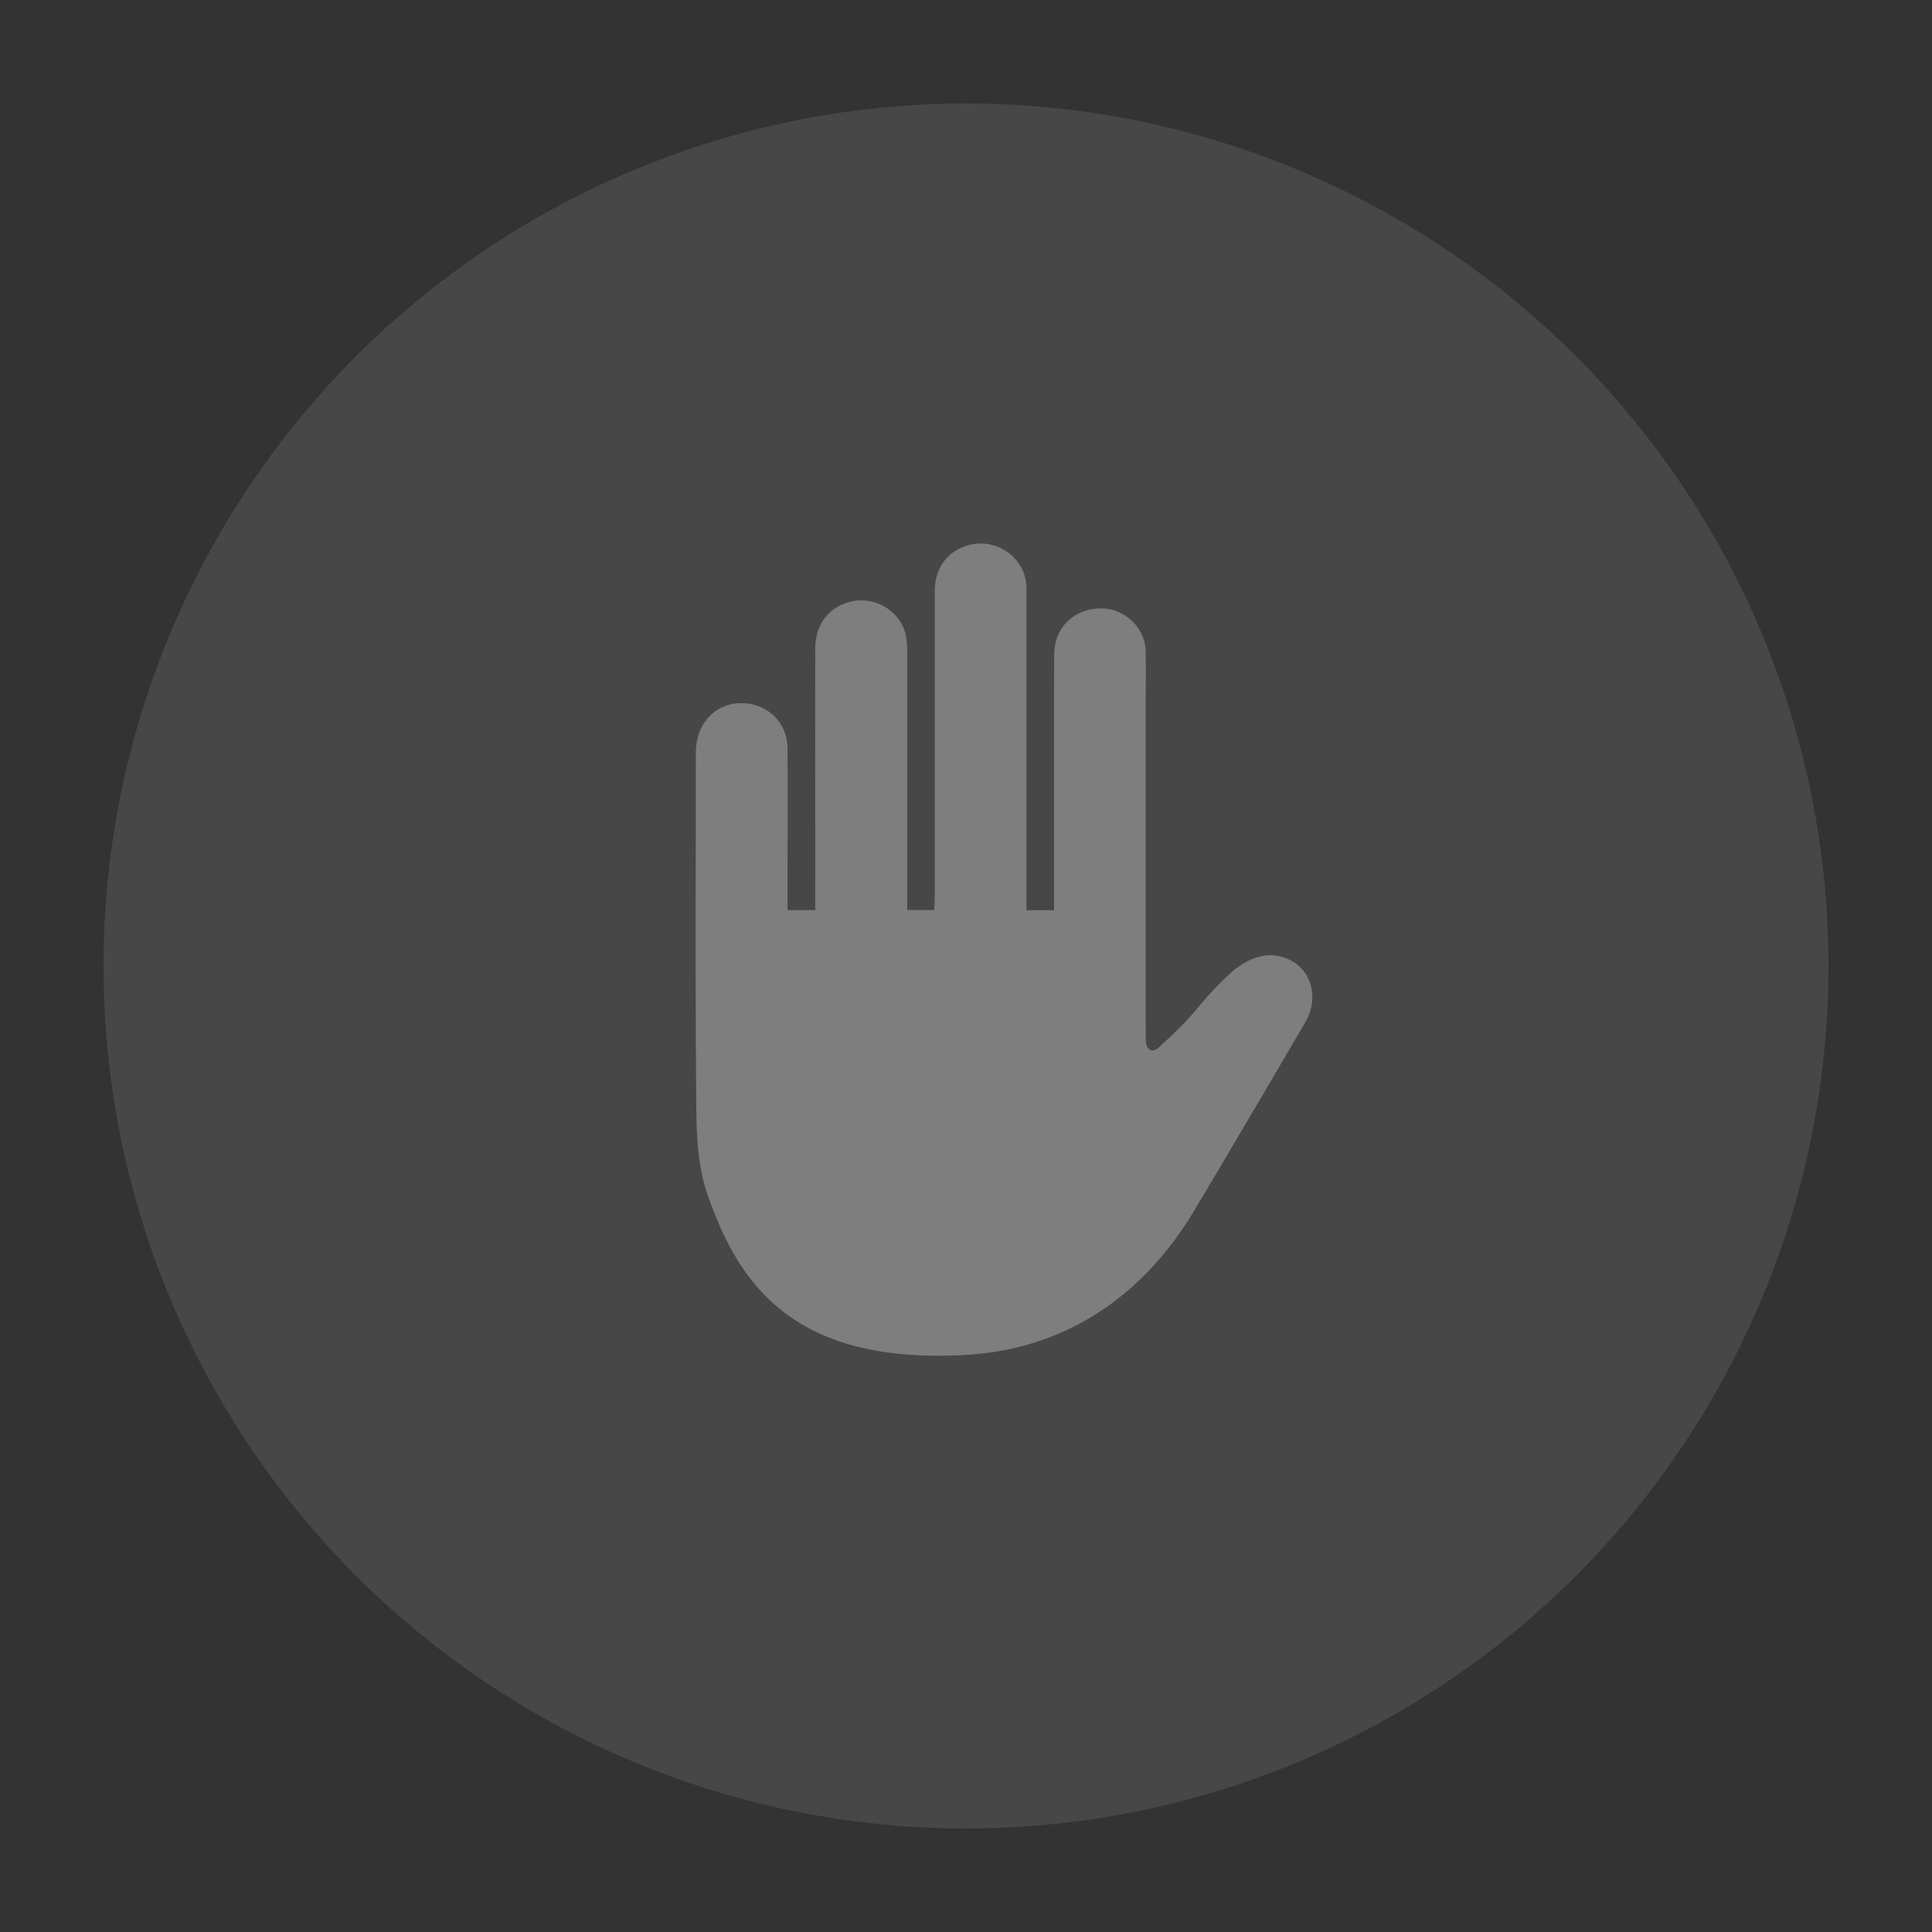 <svg xmlns="http://www.w3.org/2000/svg" width="56" height="56"><rect width="100%" height="100%" fill="#333333" stroke="none"/><g fill="#fff" fill-rule="evenodd"><circle cx="28" cy="28" r="25" fill-opacity=".1"/><path fill-rule="nonzero" d="M23.63 26.38v-.348c0-2.411-.003-4.822 0-7.233 0-.733.437-1.26 1.124-1.379.677-.115 1.367.337 1.503.997.032.154.039.315.039.473.002 2.376.001 4.751.001 7.126v.36h.78c.005-.103.016-.213.016-.322.001-2.976 0-5.951.002-8.927 0-.686.4-1.195 1.039-1.34.76-.17 1.517.349 1.608 1.109.013.113.012.23.012.344V26.382h.8v-.344c0-2.358-.003-4.715.002-7.073.002-.798.622-1.366 1.428-1.327.642.032 1.2.571 1.22 1.202.016.485.006.971.006 1.456v9.186c0 .132 0 .556.003.688.003.202.142.405.391.176.506-.467.789-.736 1.166-1.196.285-.345.594-.668.926-.968.331-.292 1.011-.733 1.736-.335.607.333.792 1.118.4 1.787a710.79 710.79 0 0 1-3.218 5.458c-1.484 2.483-3.734 4.008-6.597 4.179-5.1.303-6.644-2.148-7.515-4.664-.262-.757-.31-1.62-.318-2.433-.034-3.453-.016-6.905-.014-10.358 0-.872.602-1.48 1.407-1.432.718.043 1.25.597 1.251 1.313.003 1.448 0 2.896 0 4.344v.34z" opacity=".3"/></g></svg>